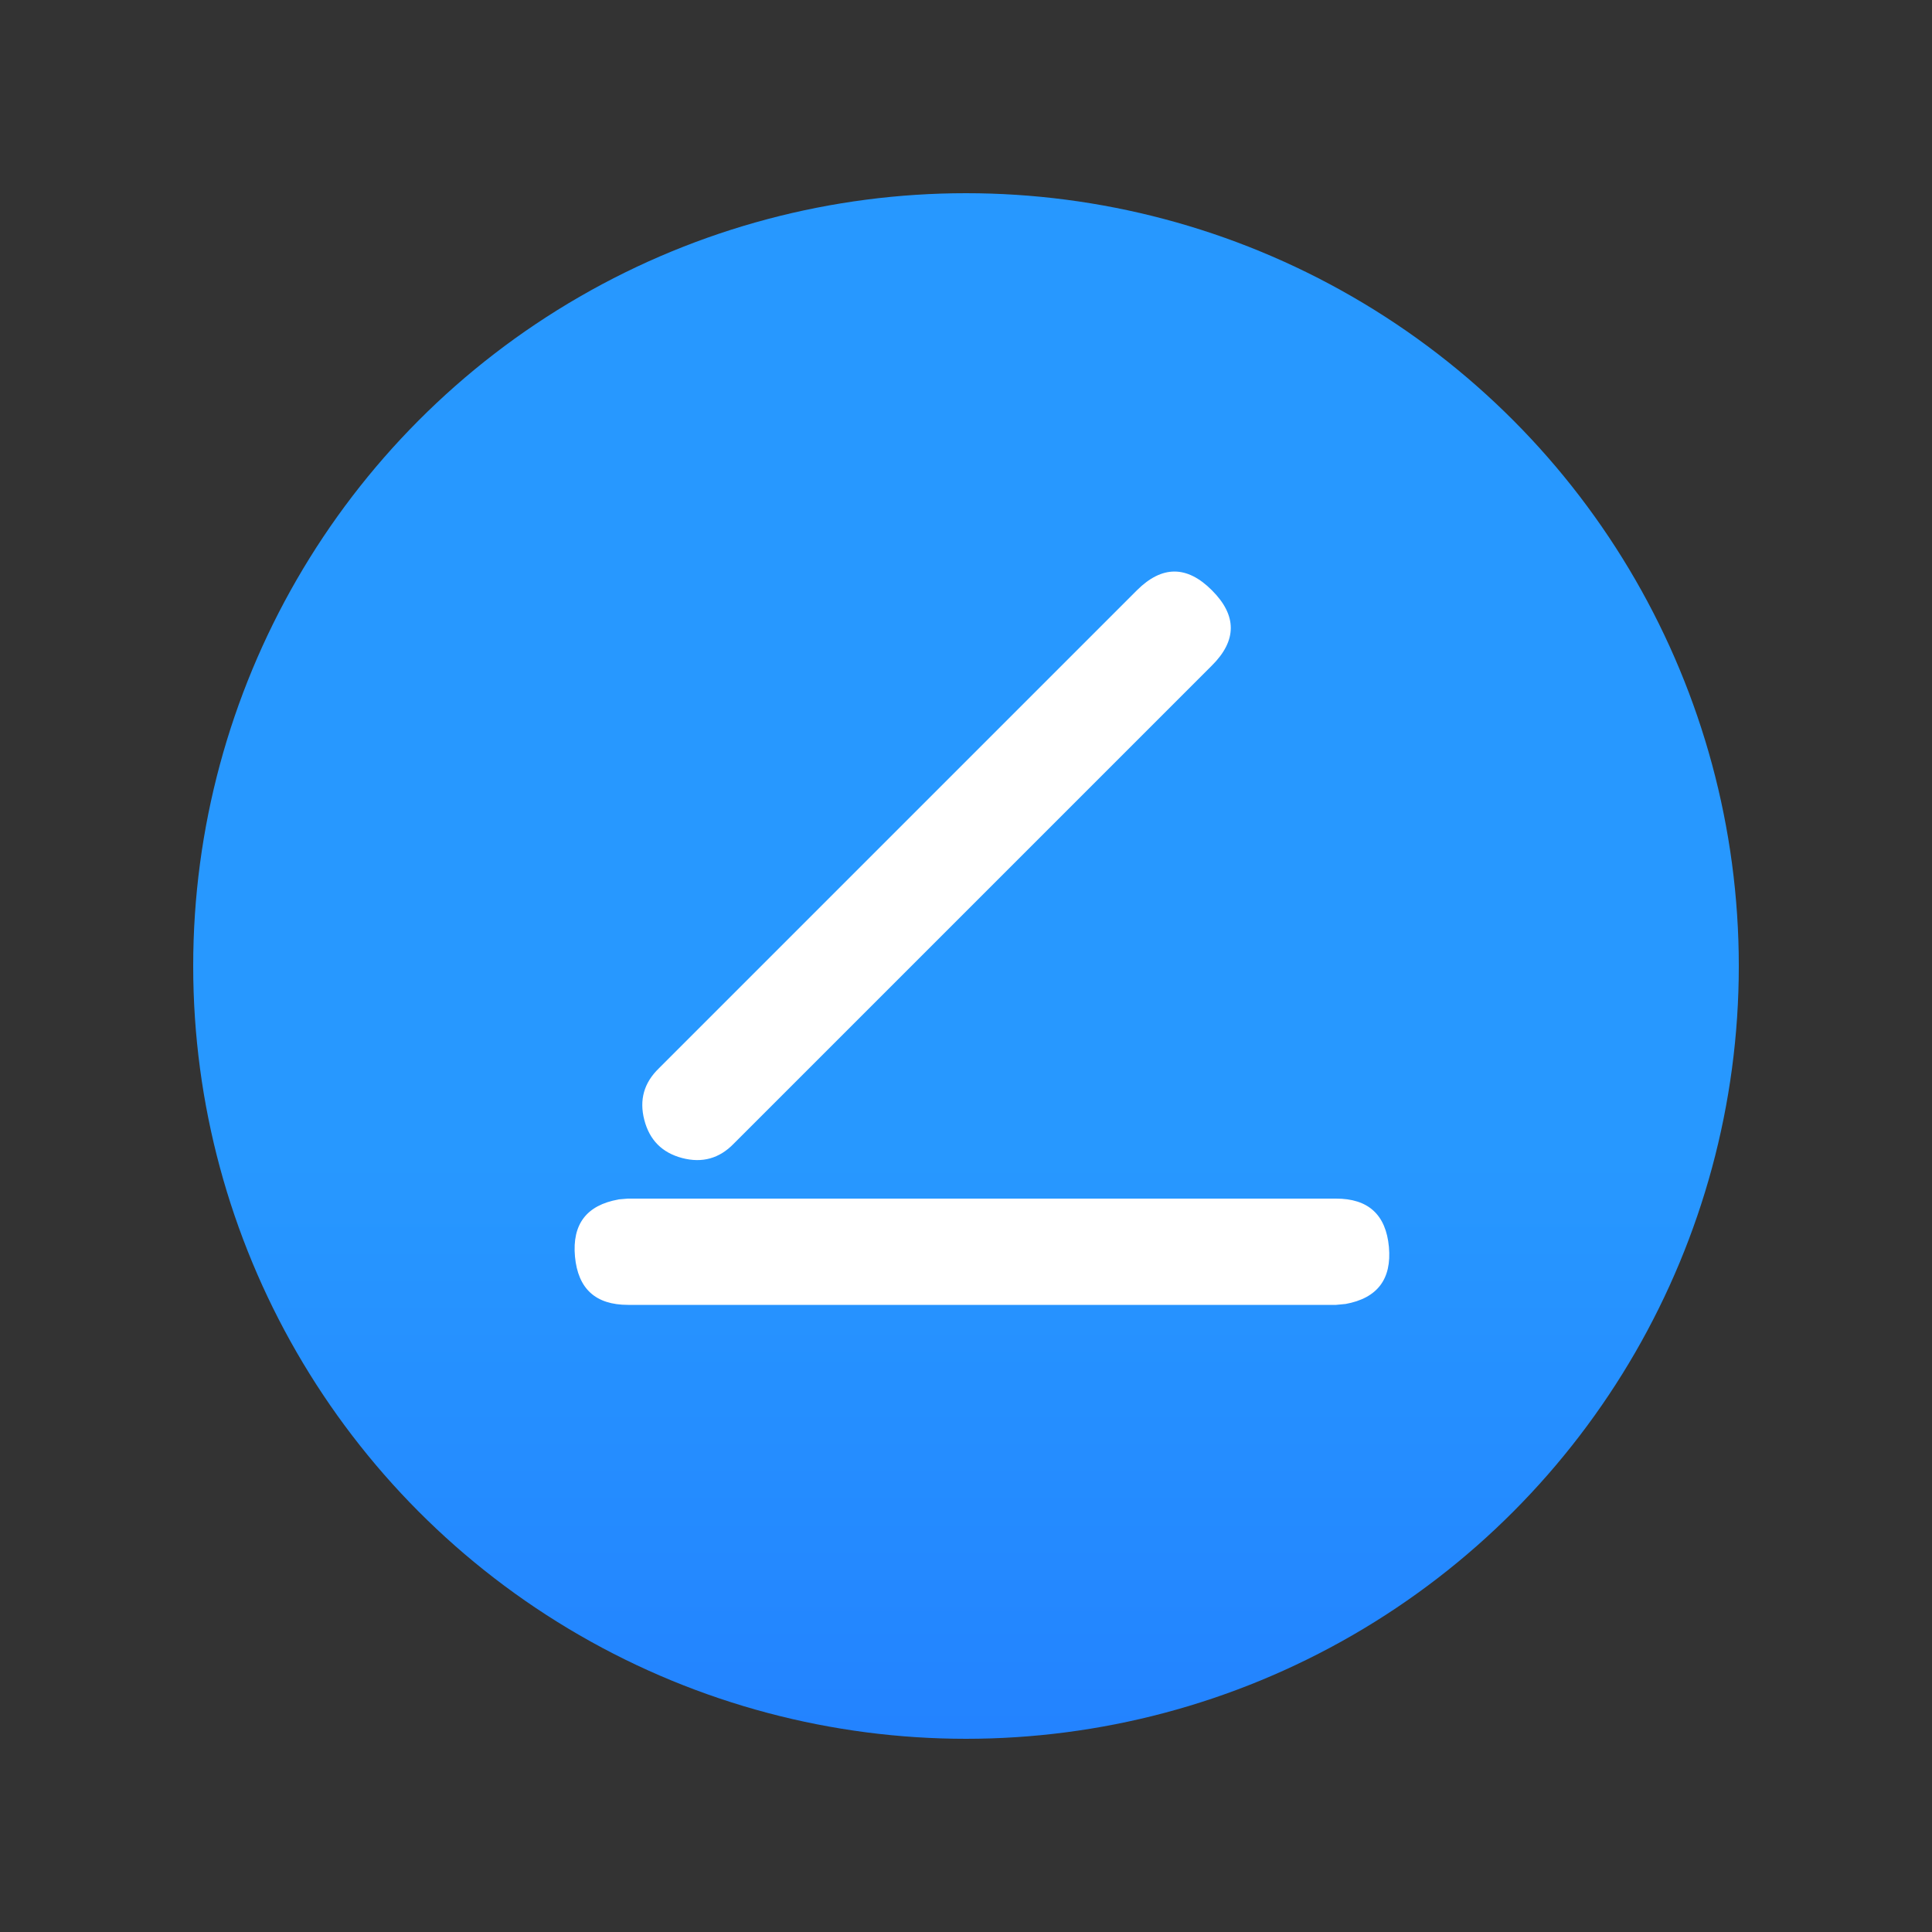 <svg width="20" height="20" viewBox="0 0 20 20" fill="none" xmlns="http://www.w3.org/2000/svg" xmlns:xlink="http://www.w3.org/1999/xlink">
	<rect x="0" y="0" width="20" height="20" fill="#333333" stroke="none"/>
	<desc>
			Created with Pixso.
	</desc>
	<defs>
		<linearGradient id="paint_linear_3_10598_0" x1="10" y1="2" x2="10" y2="18" gradientUnits="userSpaceOnUse">
			<stop stop-color="#2798FF"/>
			<stop offset="1" stop-color="#1B5FFF"/>
		</linearGradient>
	</defs>
	<g opacity="0">
		<rect id="矩形" width="20" height="20" fill="#FFFFFF"/>
	</g>
	<circle id="椭圆形备份 2" r="8" transform="matrix(1 0 0 1 10 10)" fill="url(#paint_linear_3_10598_0)"/>
	<mask id="path-1-inside-1" fill="white">
		<path id="形状" d="M6.855 11.096L11.805 6.146C12 5.951 12.316 5.951 12.511 6.147C12.706 6.342 12.706 6.659 12.511 6.854L7.561 11.804C7.435 11.934 7.249 11.985 7.075 11.939C6.9 11.893 6.763 11.757 6.718 11.582C6.672 11.407 6.725 11.221 6.855 11.096ZM13.829 12.458L6.501 12.458L6.411 12.466C6.156 12.512 5.979 12.745 6.002 13.003C6.025 13.261 6.242 13.458 6.501 13.458L13.829 13.458L13.919 13.45C14.174 13.404 14.351 13.171 14.328 12.913C14.304 12.655 14.088 12.457 13.829 12.458Z" clip-rule="evenodd" fill-rule="evenodd" fill-opacity="0"/>
	</mask>
	<path id="形状" d="M6.855 11.096L11.805 6.146C12 5.951 12.316 5.951 12.511 6.147C12.706 6.342 12.706 6.659 12.511 6.854L7.561 11.804C7.435 11.934 7.249 11.985 7.075 11.939C6.9 11.893 6.763 11.757 6.718 11.582C6.672 11.407 6.725 11.221 6.855 11.096ZM13.829 12.458L6.501 12.458L6.411 12.466C6.156 12.512 5.979 12.745 6.002 13.003C6.025 13.261 6.242 13.458 6.501 13.458L13.829 13.458L13.919 13.45C14.174 13.404 14.351 13.171 14.328 12.913C14.304 12.655 14.088 12.457 13.829 12.458Z" clip-rule="evenodd" fill-rule="evenodd" fill="#FFFFFF" fill-opacity="1"/>
	<path id="形状" d="M6.82 11.06L11.77 6.11C12.029 5.852 12.288 5.852 12.546 6.111C12.806 6.371 12.806 6.63 12.546 6.889L7.596 11.839C7.447 11.993 7.269 12.042 7.062 11.988C6.854 11.933 6.724 11.802 6.67 11.594C6.616 11.387 6.666 11.209 6.82 11.06L6.82 11.06ZM6.89 11.132C6.763 11.254 6.722 11.399 6.766 11.569C6.811 11.739 6.918 11.846 7.087 11.891C7.257 11.936 7.403 11.895 7.526 11.768L12.476 6.818C12.688 6.606 12.688 6.394 12.476 6.182C12.264 5.97 12.052 5.97 11.84 6.181L6.89 11.131L6.89 11.132ZM13.829 12.508L6.501 12.508L6.501 12.458L6.505 12.508L6.415 12.516L6.411 12.466L6.42 12.515C6.15 12.564 6.027 12.725 6.052 12.998C6.077 13.272 6.226 13.408 6.501 13.408L13.829 13.408L13.829 13.458L13.825 13.408L13.915 13.4L13.919 13.45L13.91 13.401C14.18 13.352 14.303 13.191 14.278 12.917C14.253 12.644 14.104 12.507 13.829 12.508L13.829 12.508ZM13.829 12.408C14.164 12.407 14.347 12.574 14.378 12.908C14.408 13.242 14.258 13.439 13.928 13.499L13.926 13.499L13.831 13.508L6.501 13.508C6.166 13.508 5.983 13.342 5.952 13.007C5.922 12.673 6.072 12.476 6.402 12.417L6.404 12.416L6.499 12.408L13.829 12.408L13.829 12.408Z" fill-rule="evenodd" fill="#FFFFFF" fill-opacity="1"/>
</svg>
